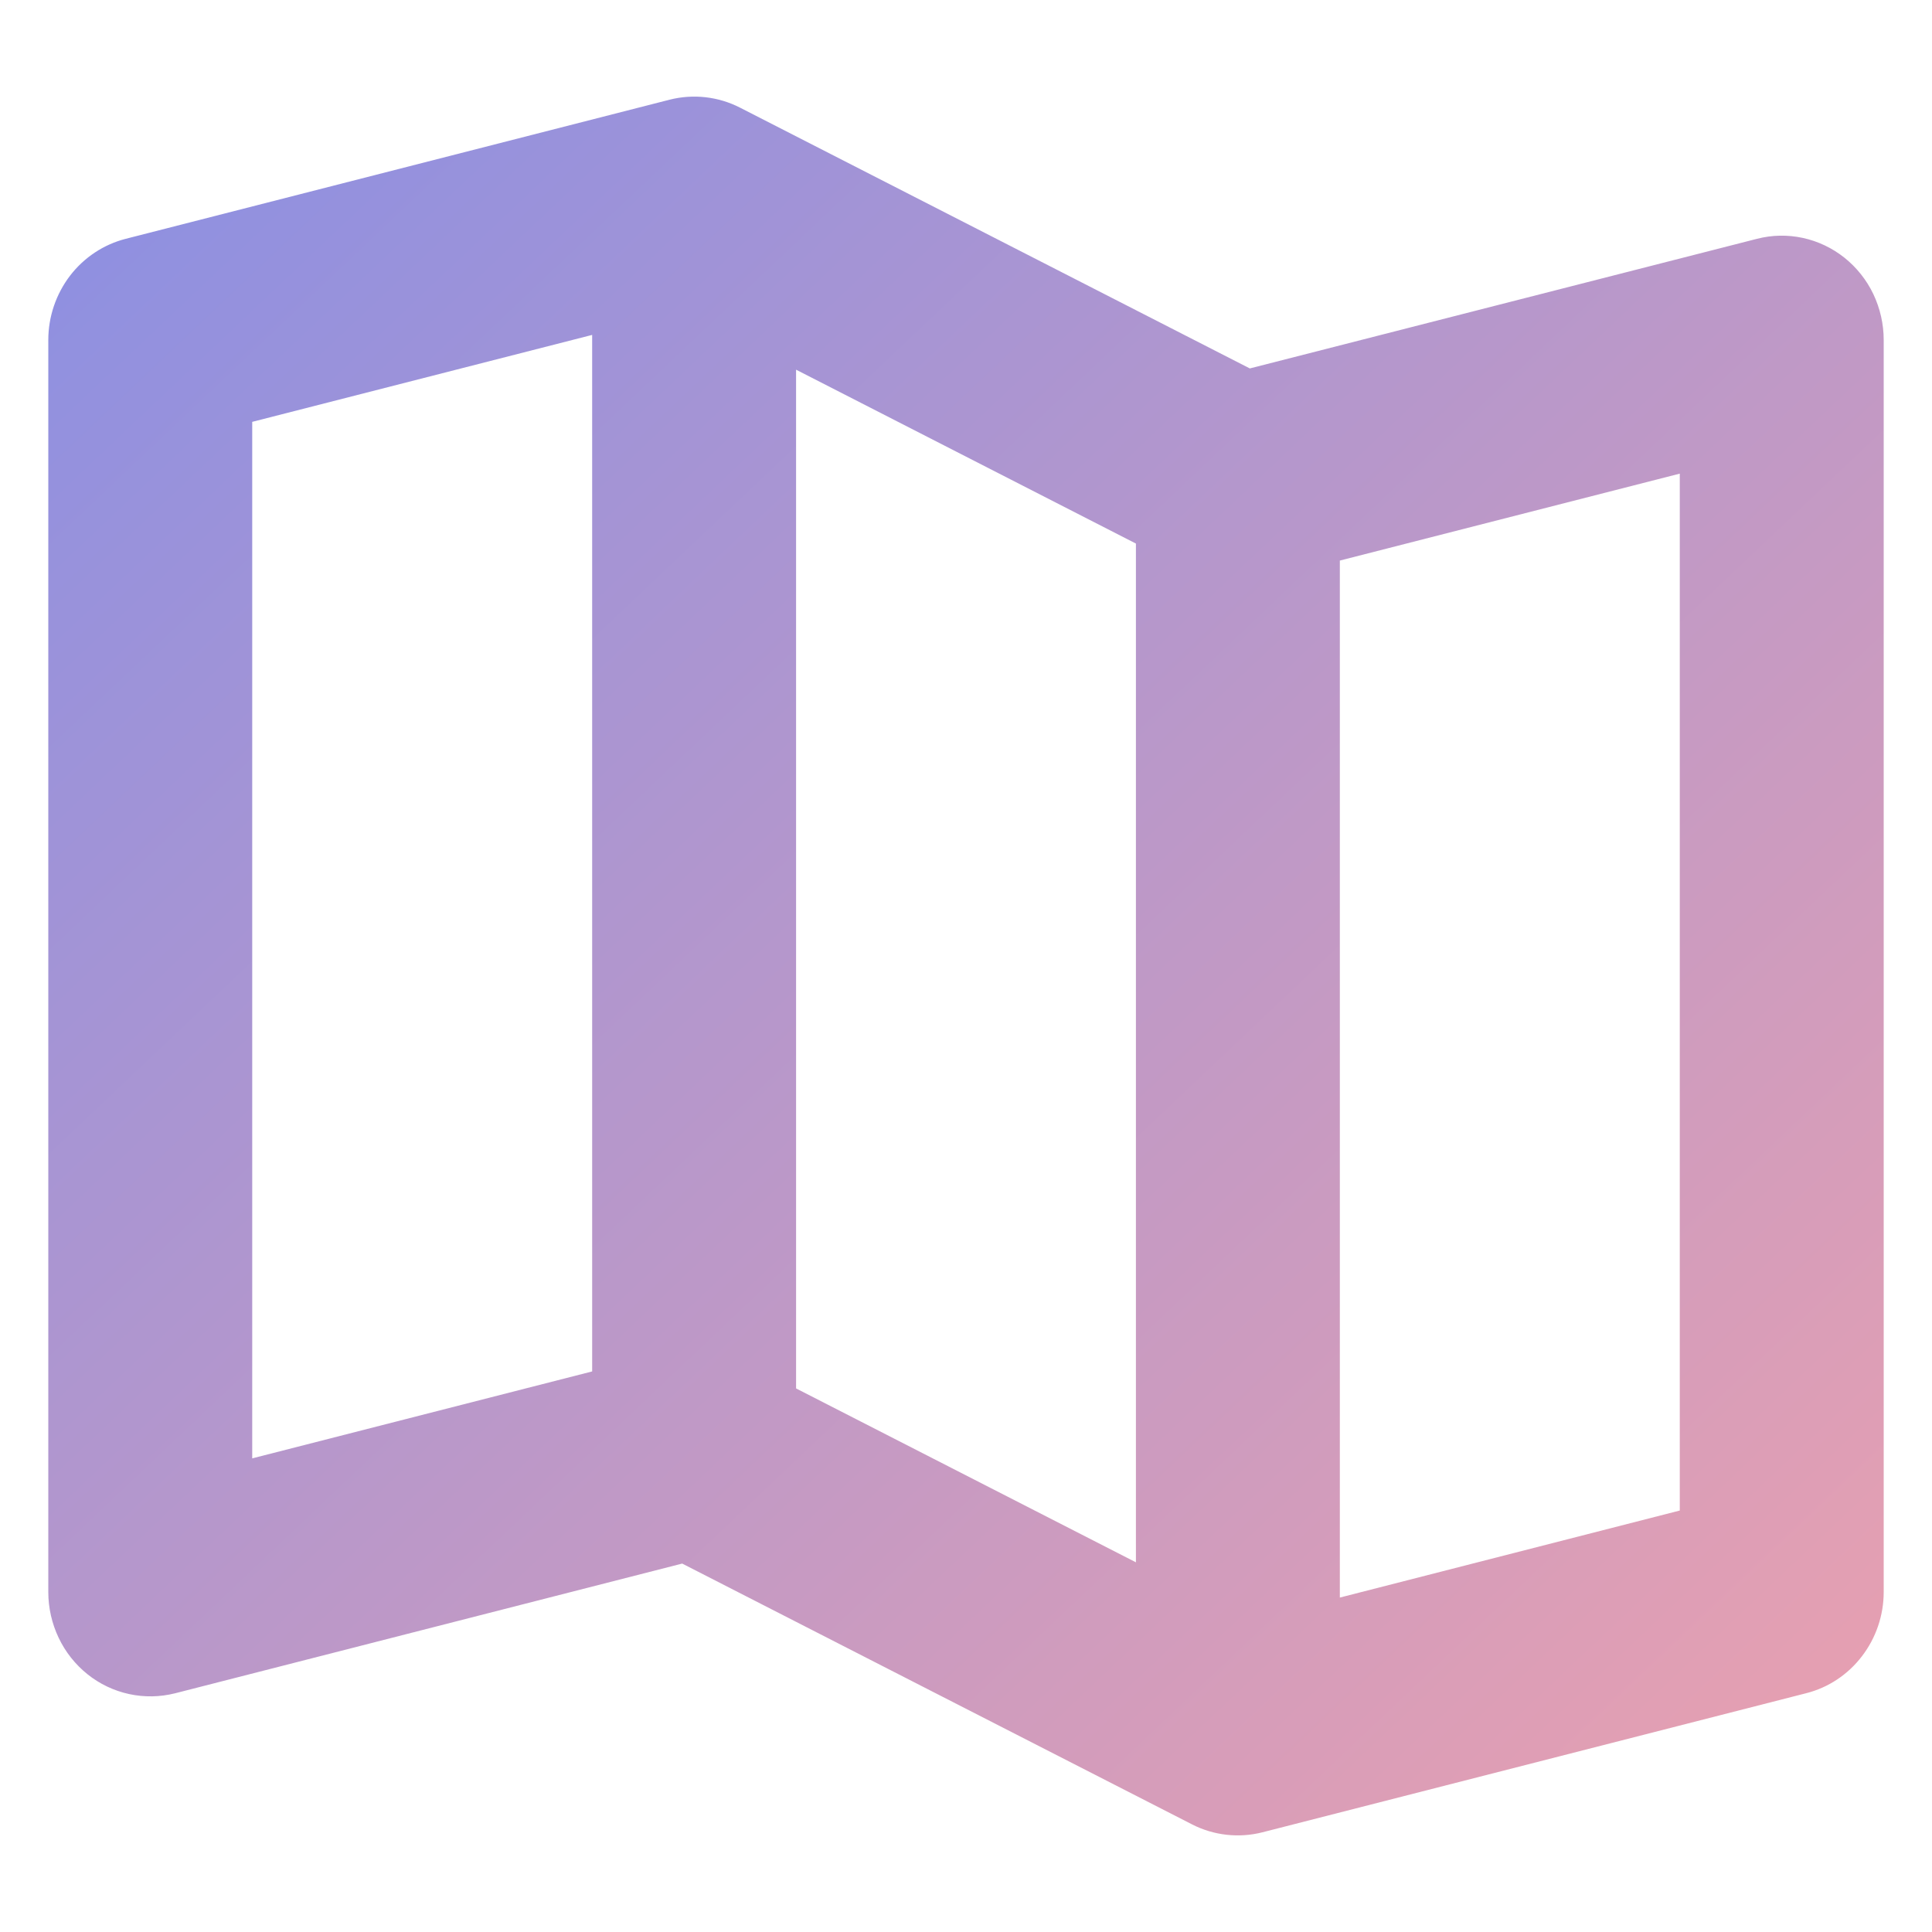 <svg width="20" height="20" viewBox="0 0 20 20" fill="none" xmlns="http://www.w3.org/2000/svg">
<path d="M19.094 2.668C18.967 2.567 18.82 2.497 18.663 2.463C18.506 2.429 18.344 2.432 18.189 2.472L12.938 3.814L7.66 1.114C7.435 0.999 7.176 0.97 6.932 1.032L1.302 2.472C1.074 2.53 0.87 2.665 0.725 2.854C0.58 3.044 0.5 3.278 0.5 3.519V16.481C0.5 16.645 0.537 16.807 0.607 16.954C0.677 17.102 0.78 17.231 0.906 17.332C1.032 17.433 1.18 17.503 1.337 17.537C1.494 17.571 1.656 17.568 1.812 17.529L7.062 16.186L12.34 18.886C12.565 19.001 12.824 19.03 13.068 18.968L18.698 17.528C18.927 17.47 19.13 17.335 19.275 17.145C19.42 16.956 19.5 16.722 19.5 16.481V3.519C19.5 3.355 19.463 3.193 19.393 3.045C19.323 2.898 19.22 2.769 19.094 2.668ZM8.241 3.827L11.759 5.627V16.173L8.241 14.373V3.827ZM2.611 4.367L6.13 3.467V14.197L2.611 15.097V4.367ZM17.389 15.637L13.87 16.538V5.803L17.389 4.903V15.637Z" fill="url(#paint0_linear_227_46)"/>
<defs>
<linearGradient id="paint0_linear_227_46" x1="-5.675" y1="4.15" x2="13.197" y2="24.071" gradientUnits="userSpaceOnUse">
<stop stop-color="#838EE7"/>
<stop offset="1" stop-color="#E8A0B0"/>
</linearGradient>
</defs>
</svg>
